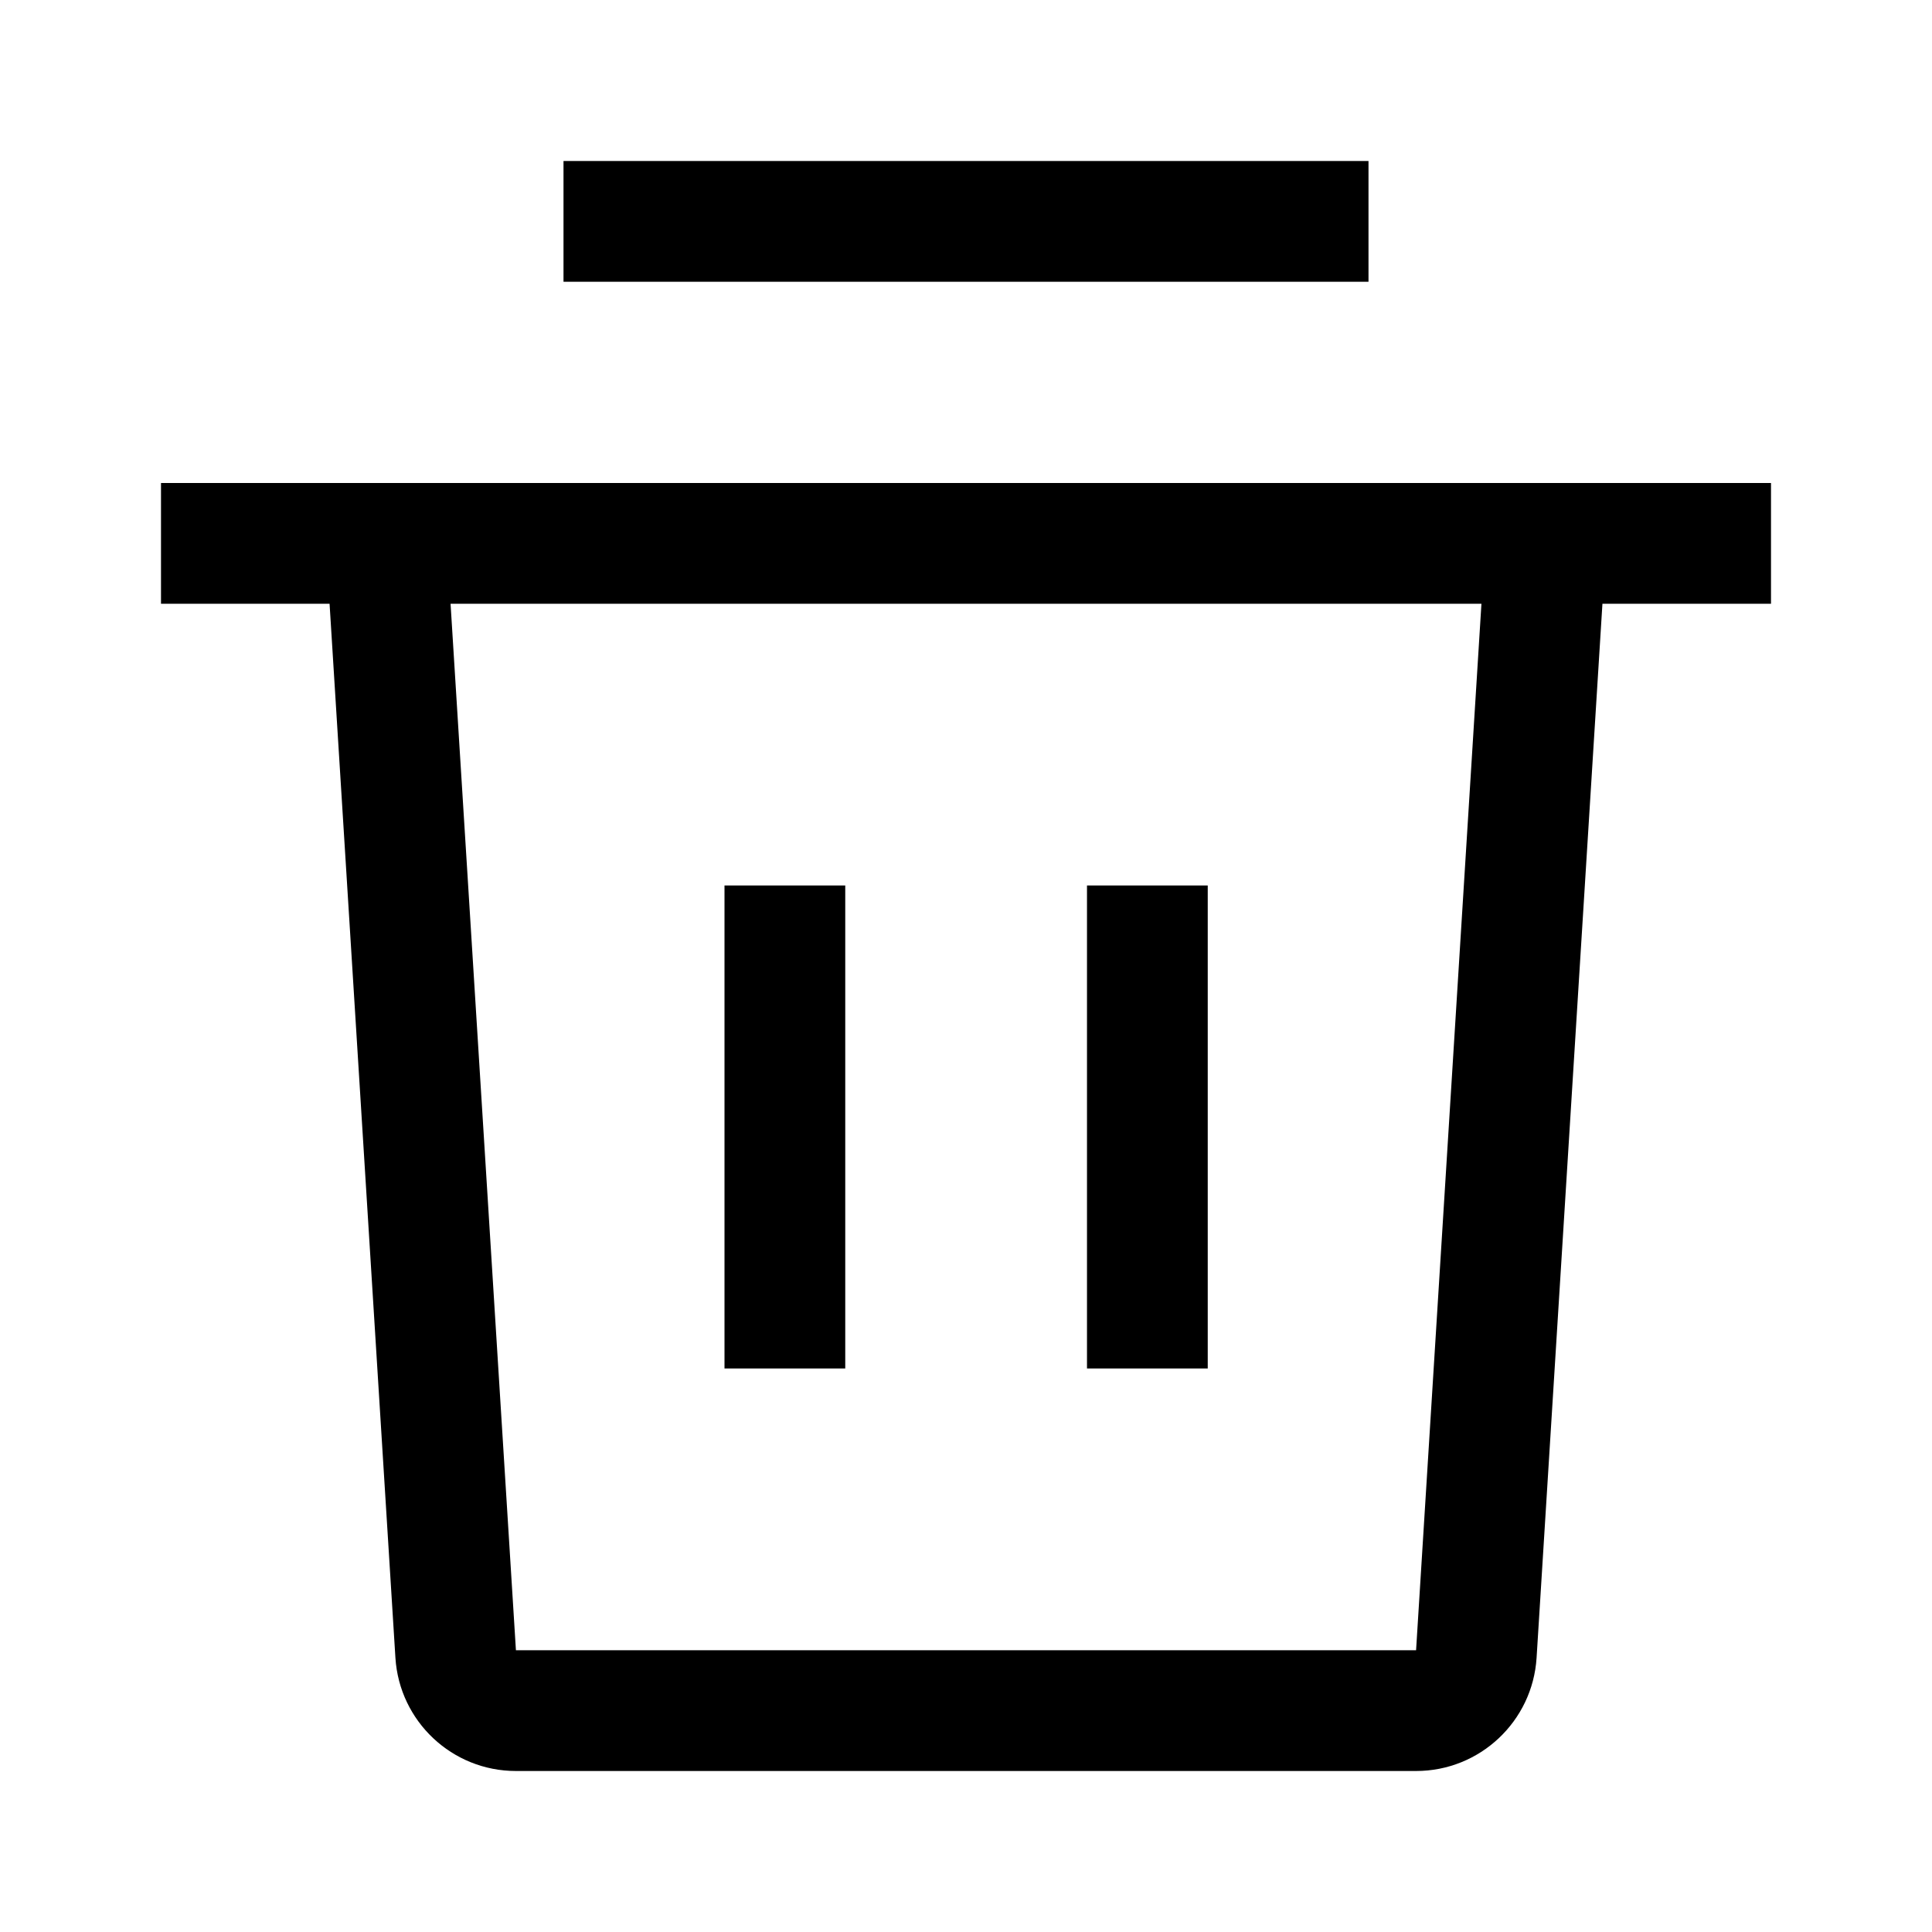 <svg id="del_24" viewBox="0 0 24 24" fill="none" xmlns="http://www.w3.org/2000/svg"><path fill-rule="evenodd" clip-rule="evenodd" d="M7 3.5H17V2H7V3.5ZM22 7.5L19.906 7.5L19.088 20.594C19.038 21.384 18.383 22 17.591 22H6.409C5.617 22 4.962 21.384 4.912 20.594L4.094 7.5H2L2 6H4H5.503H18.497H20L20 6L22 6L22 7.5ZM18.403 7.5L5.597 7.5L6.409 20.5H17.591L18.403 7.5ZM9 17L9 11H10.5V17H9ZM13.503 11V17H15.003V11H13.503Z" fill="currentColor"></path></svg>